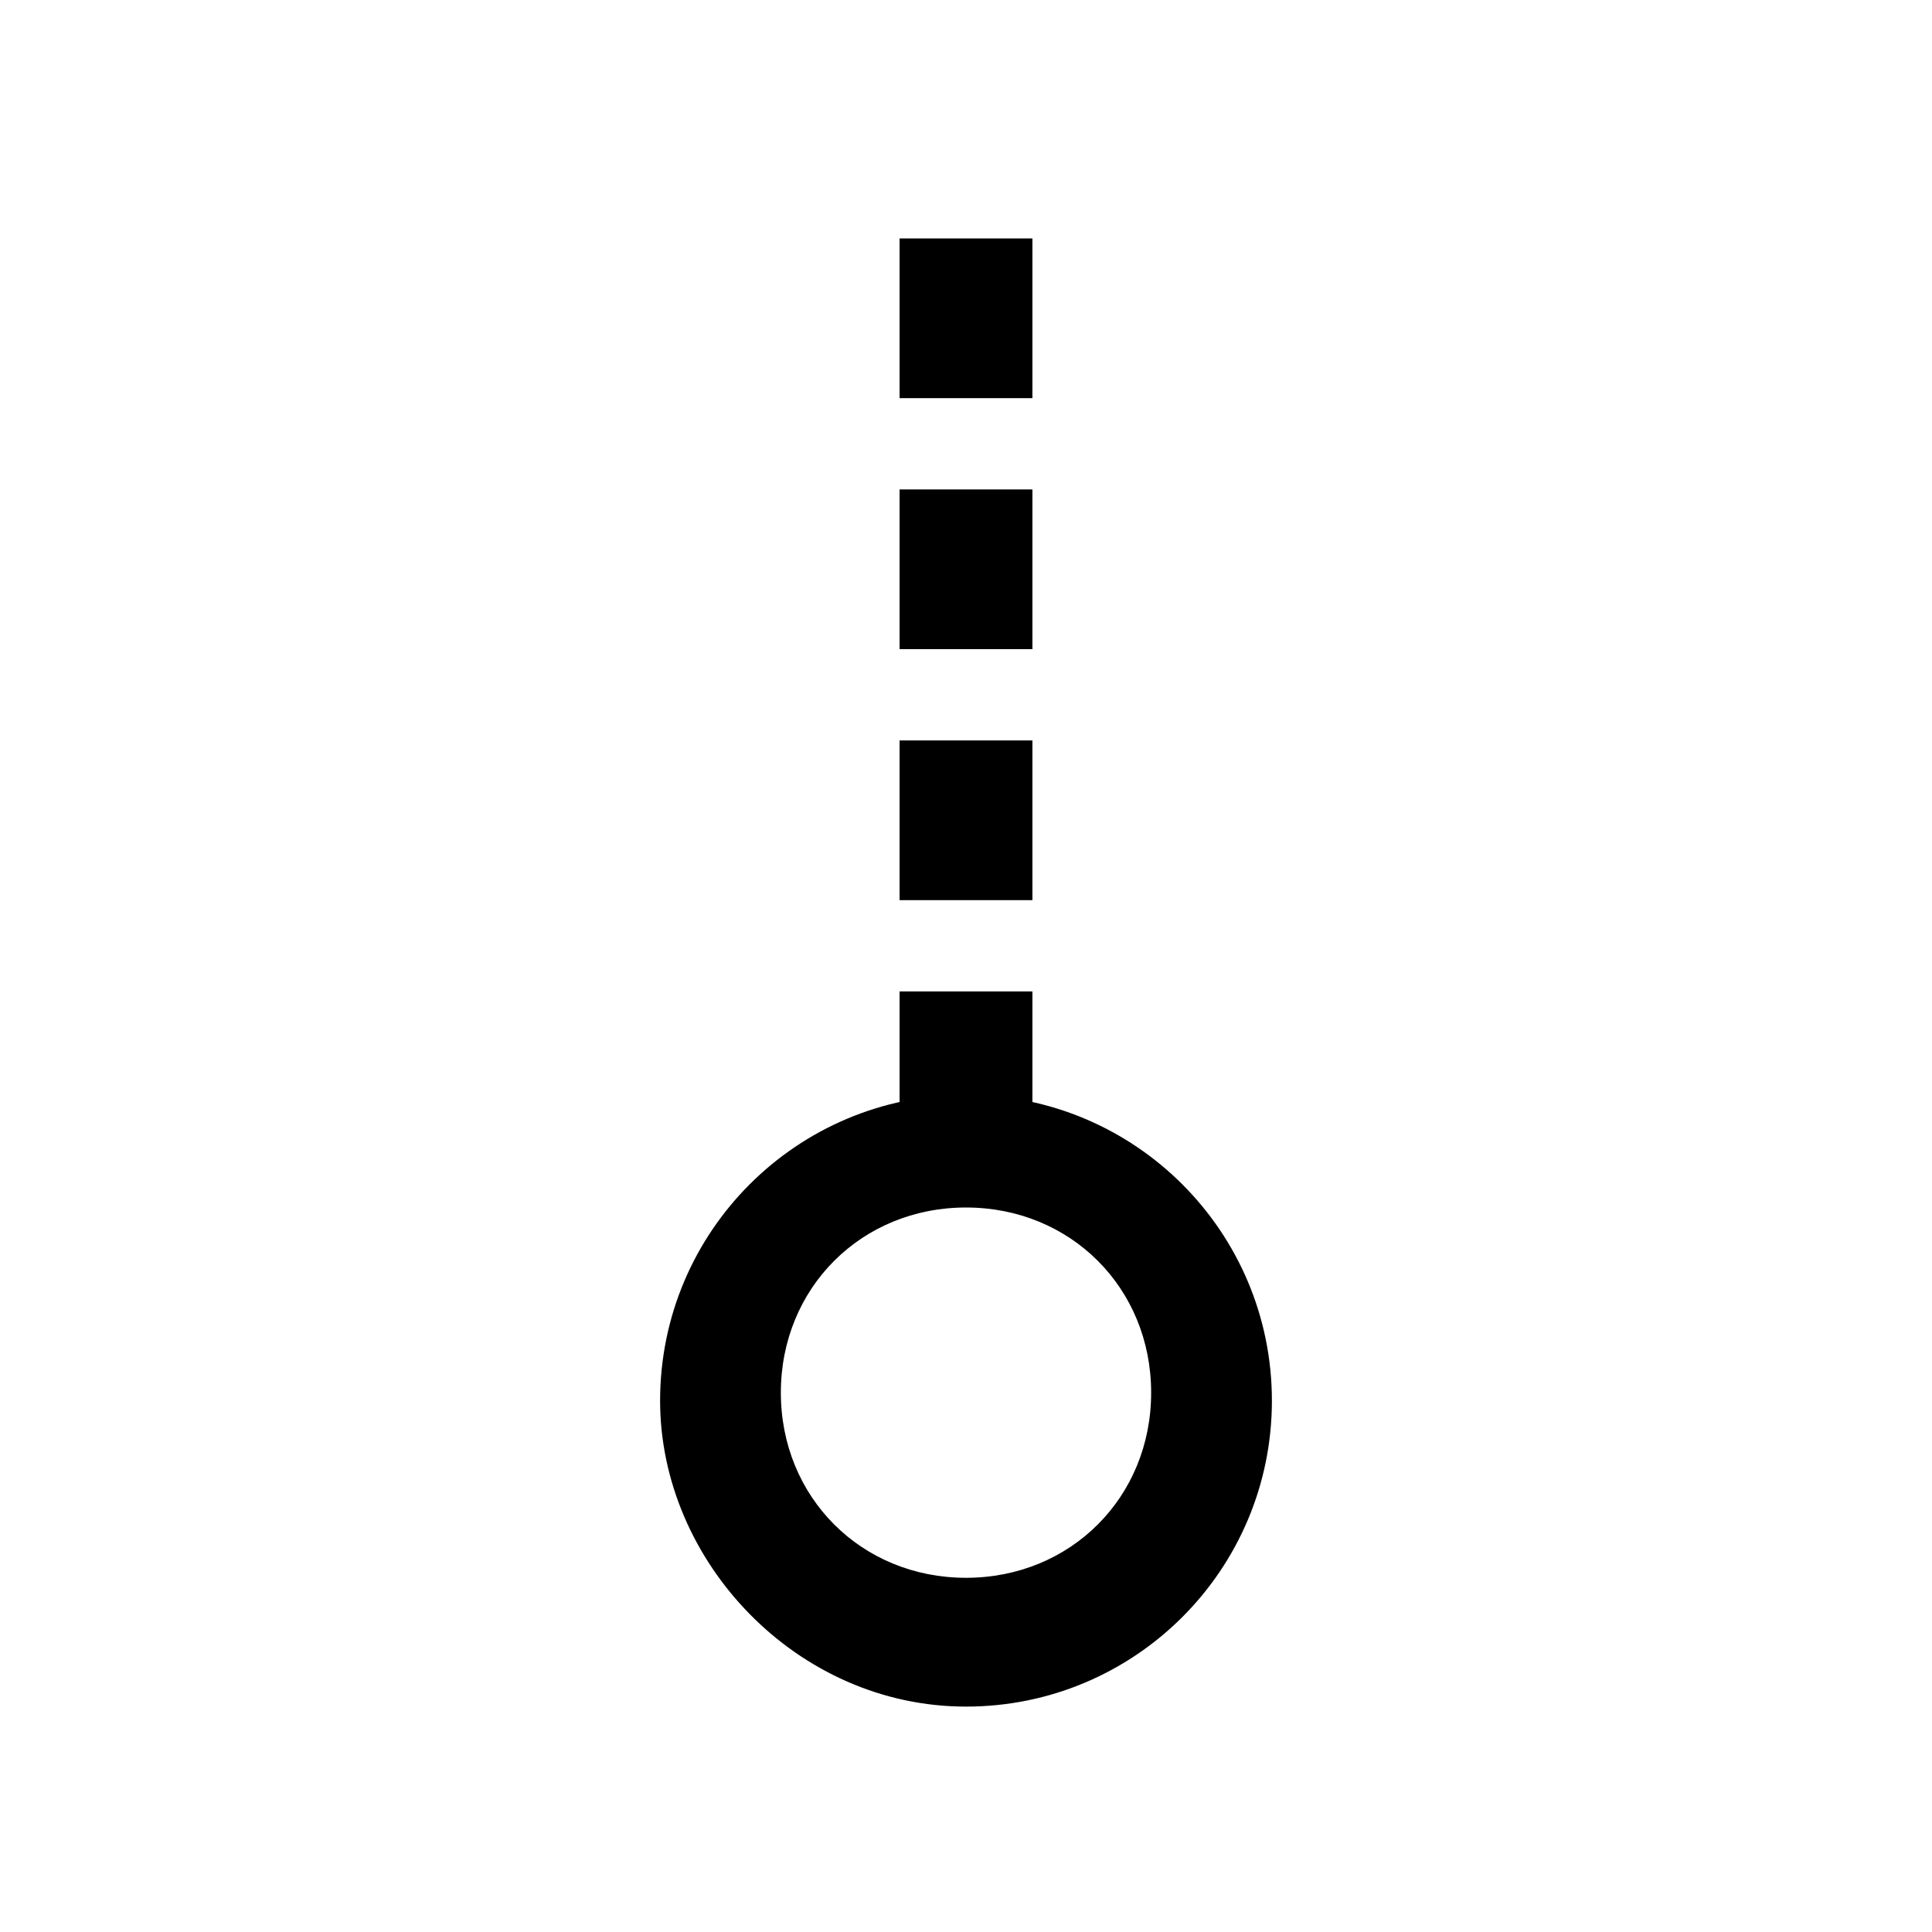 <?xml version="1.0" encoding="utf-8"?>
<!-- Generator: Adobe Illustrator 23.0.2, SVG Export Plug-In . SVG Version: 6.00 Build 0)  -->
<svg version="1.1" id="Layer_1" xmlns="http://www.w3.org/2000/svg" xmlns:xlink="http://www.w3.org/1999/xlink" width="24" height="24" x="0px" y="0px"
	 viewBox="0 0 24 24" style="enable-background:new 0 0 24 24;" xml:space="preserve">
<style type="text/css">
	.st0{fill:none;}
	
		.st1{fill:none;stroke:#000000;stroke-width:1.65;stroke-miterlimit:10;stroke-dasharray:1.984,1.134,1.984,1.134,1.984,1.134;}
</style>
<path class="st0" d="M0,0h24v24H0V0z"/>
<path d="M8.2,17.4c0-2.1,1.7-3.8,3.8-3.8s3.8,1.7,3.8,3.8s-1.7,3.8-3.8,3.8S8.2,19.4,8.2,17.4z M12,19.6c1.3,0,2.3-1,2.3-2.3
	s-1-2.3-2.3-2.3s-2.3,1-2.3,2.3S10.7,19.6,12,19.6z"/>
<line class="st1" x1="12" y1="14.3" x2="12" y2="2.2"/>
</svg>
